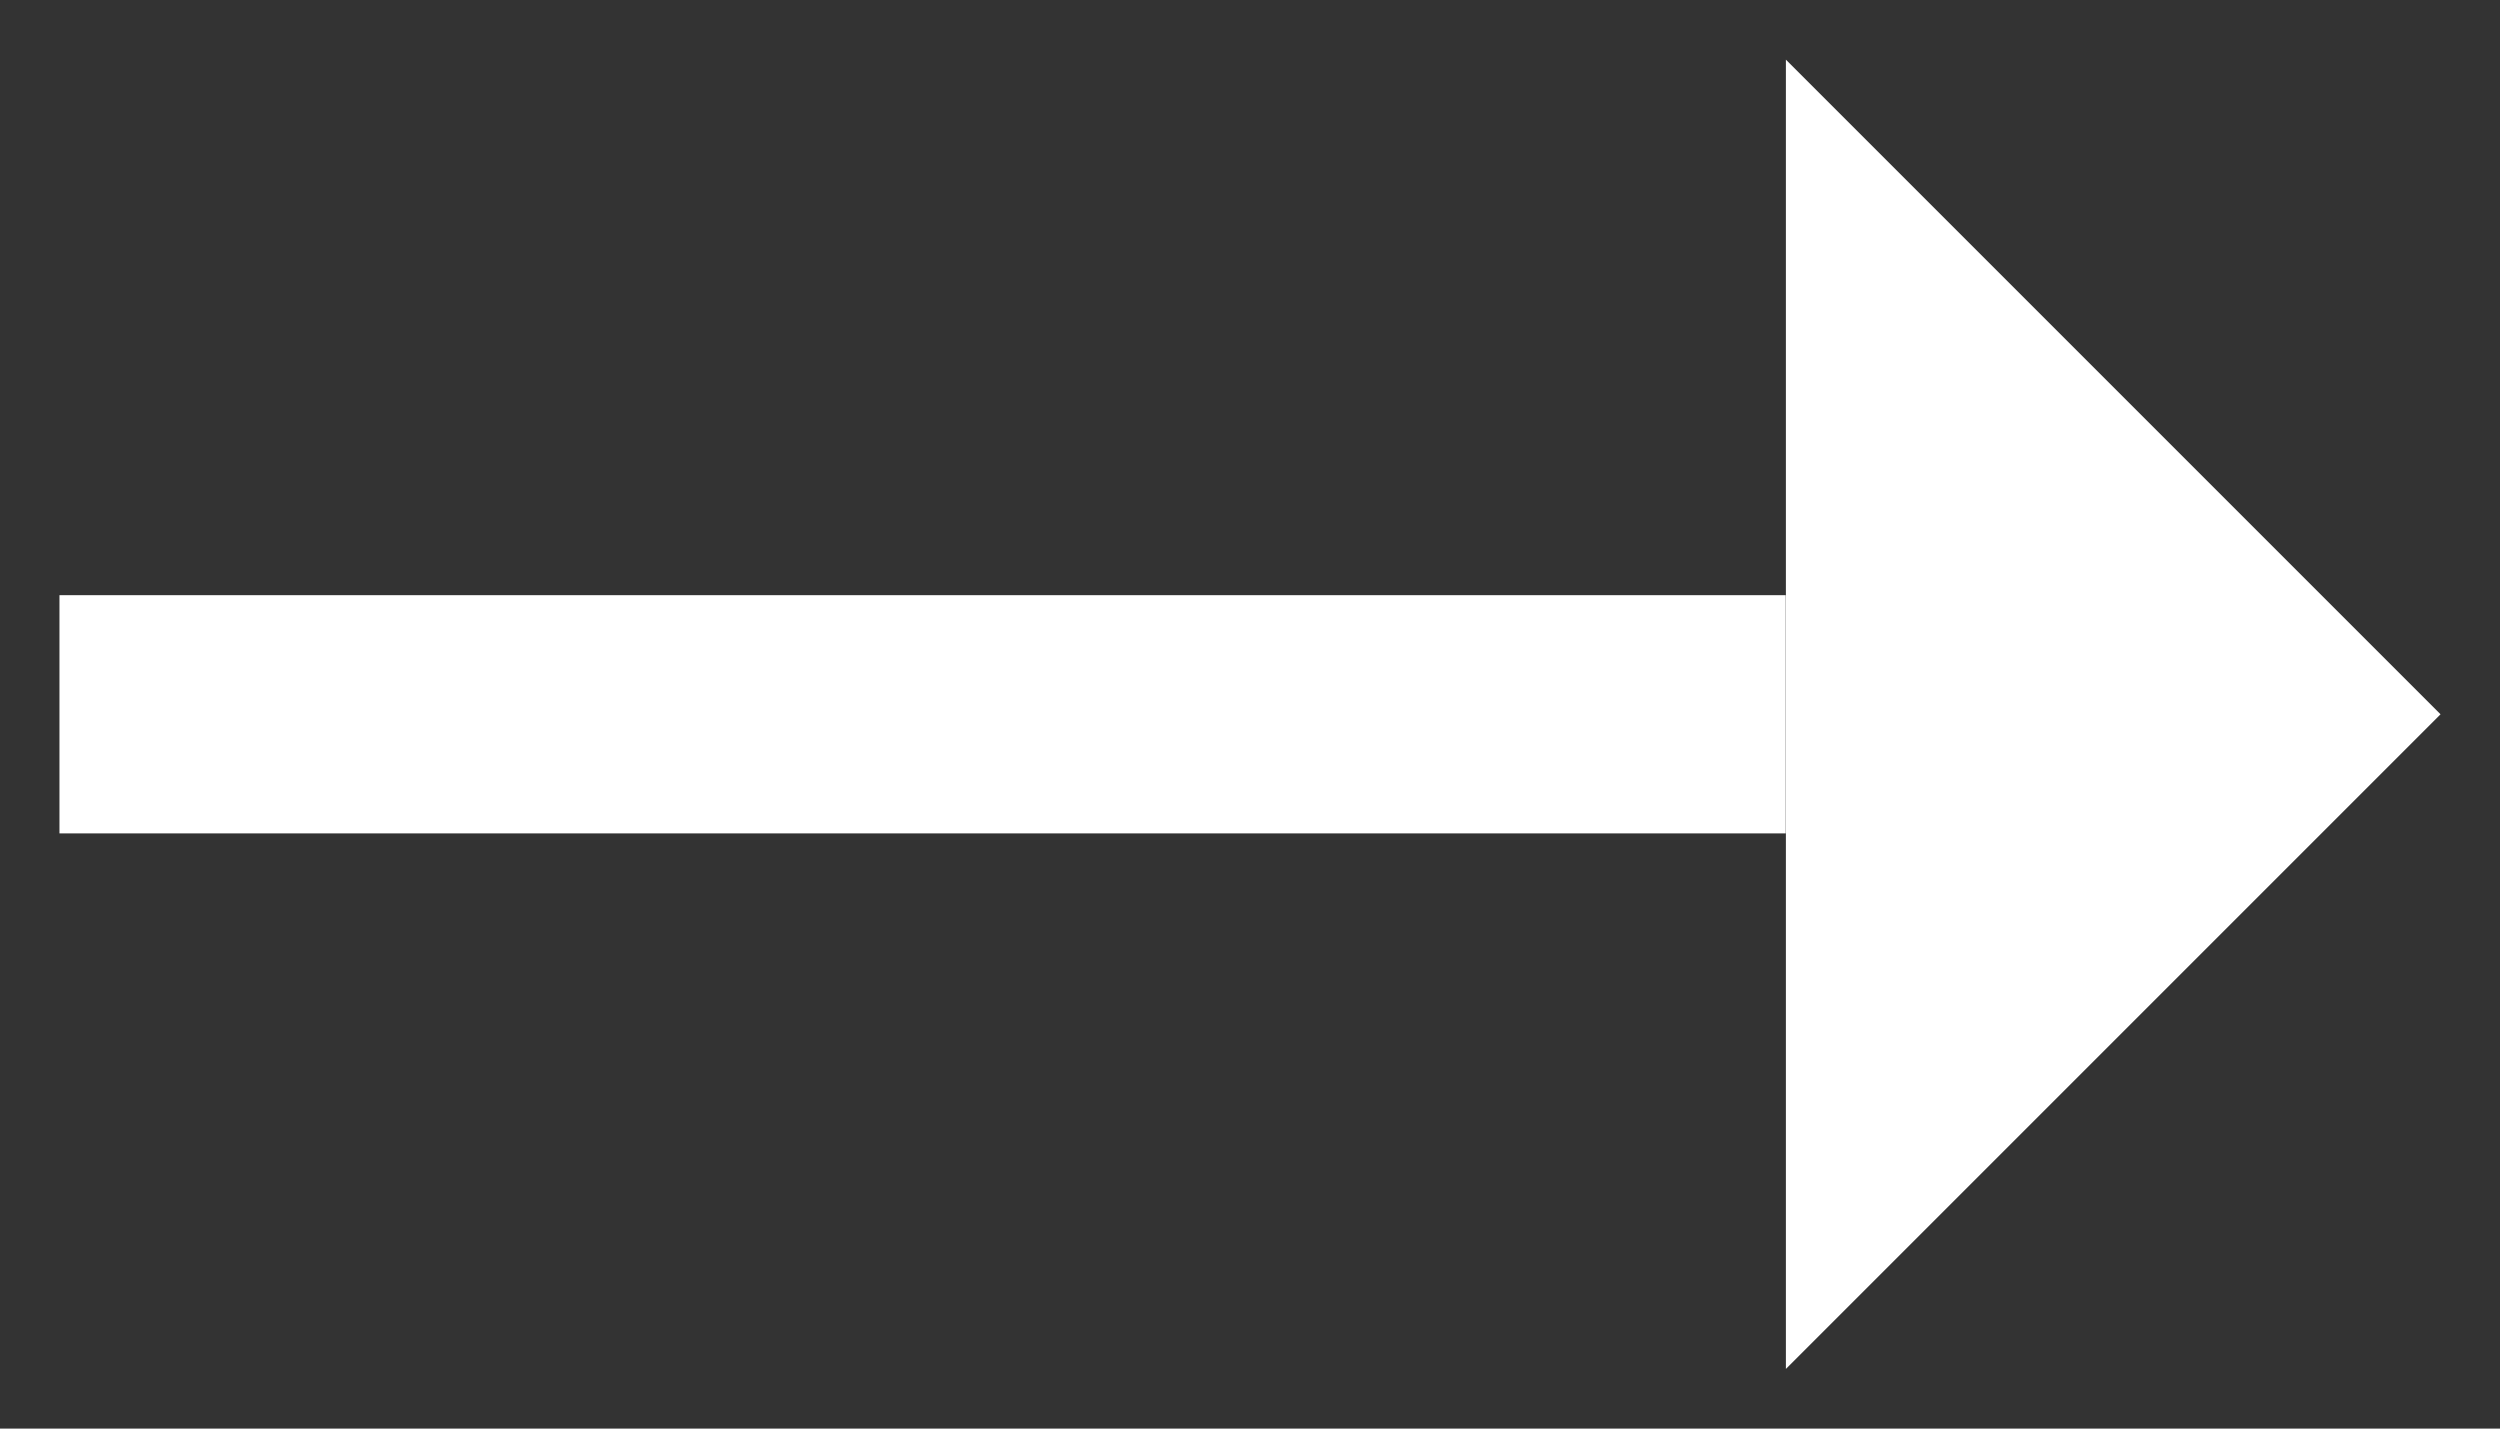 <?xml version="1.0" encoding="UTF-8"?>
<svg width="14px" height="8px" viewBox="0 0 14 8" version="1.1" xmlns="http://www.w3.org/2000/svg" xmlns:xlink="http://www.w3.org/1999/xlink">
    <rect x="0" y="0" width="14" height="8" fill="#333333" stroke="none"/>
    <!-- Generator: Sketch 49.3 (51167) - http://www.bohemiancoding.com/sketch -->
    <title>Glyph/003.Direction/009.Next/White</title>
    <desc>Created with Sketch.</desc>
    <defs></defs>
    <g id="UX" stroke="none" stroke-width="1" fill="none" fill-rule="evenodd">
        <g id="Creat-yaml-Step2" transform="translate(-1264, -160)" fill="#FFFFFF">
            <g id="Group-7" transform="translate(1181, 140)">
                <g id="Group-13" transform="translate(22, 14)">
                    <g id="Glyph/003.Direction/009.Next/White" transform="translate(60, 2)">
                        <polygon id="Shape" points="11.001 4.334 14.667 8 11.001 11.666"></polygon>
                        <polygon id="Rectangle" points="1.333 7.333 11 7.333 11 8.667 1.333 8.667"></polygon>
                    </g>
                </g>
            </g>
        </g>
    </g>
</svg>